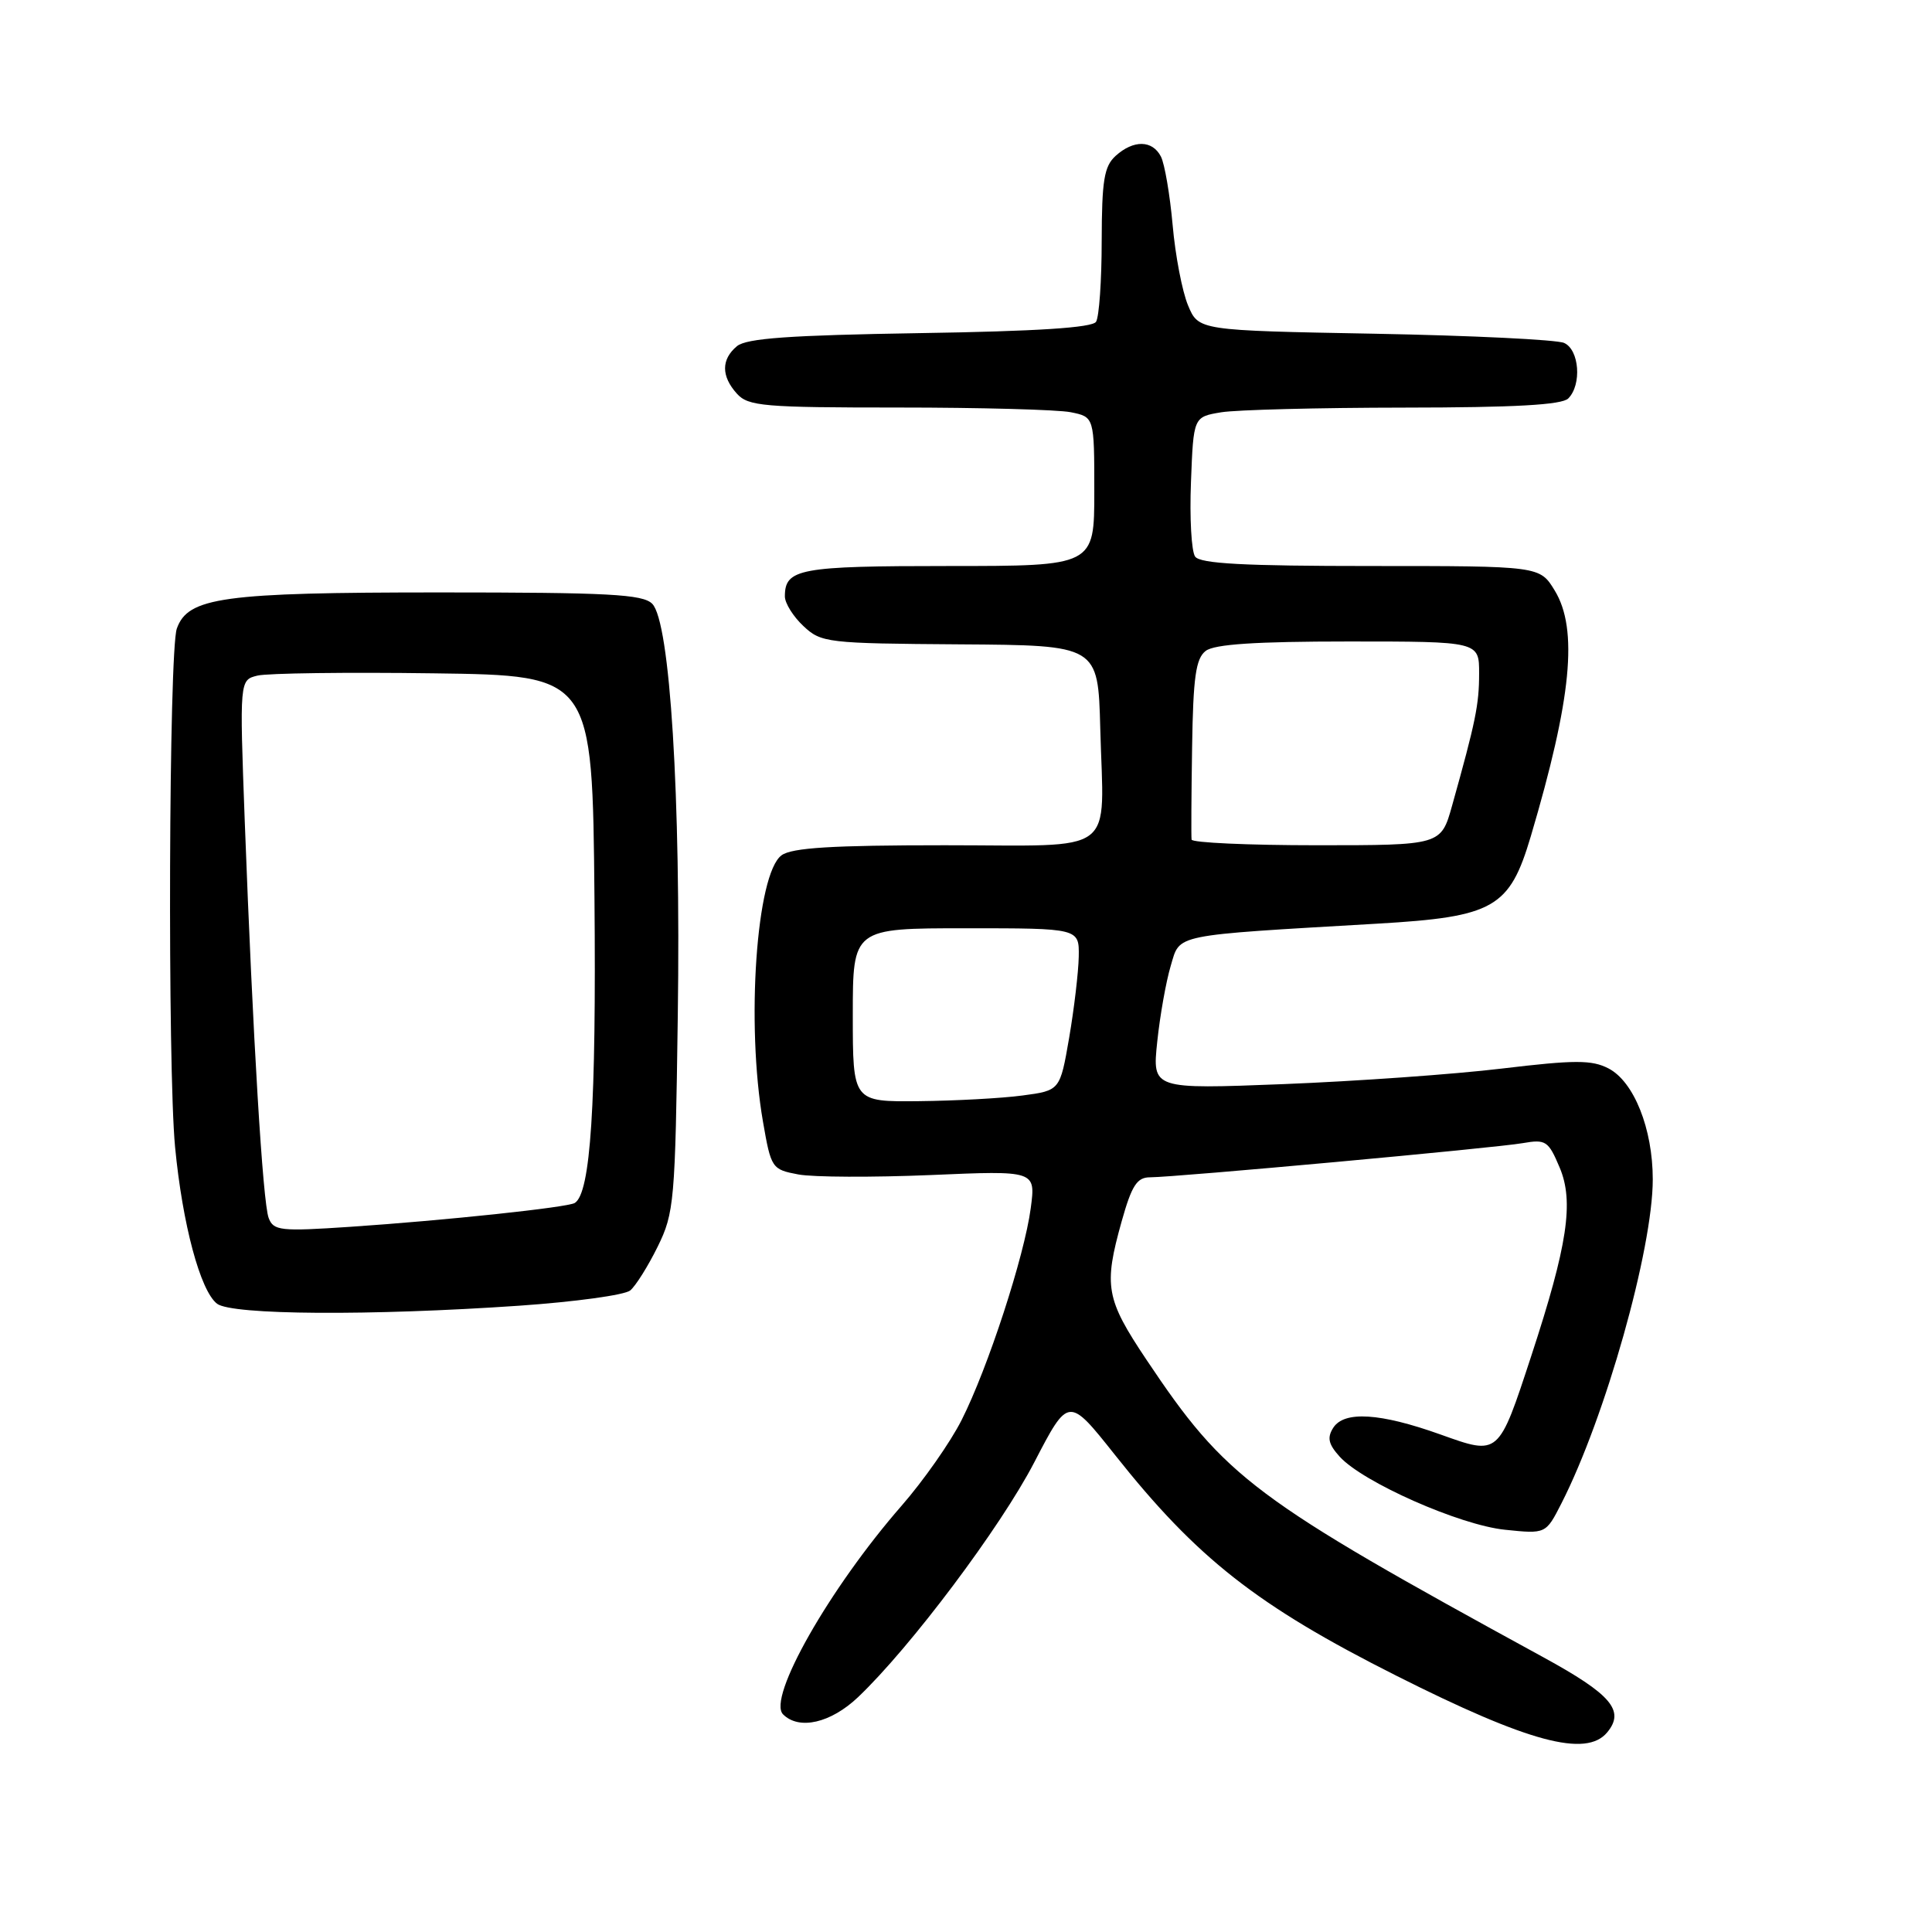 <?xml version="1.0" encoding="UTF-8" standalone="no"?>
<!DOCTYPE svg PUBLIC "-//W3C//DTD SVG 1.1//EN" "http://www.w3.org/Graphics/SVG/1.1/DTD/svg11.dtd" >
<svg xmlns="http://www.w3.org/2000/svg" xmlns:xlink="http://www.w3.org/1999/xlink" version="1.1" viewBox="0 0 256 256">
 <g >
 <path fill="currentColor"
d=" M 212.96 229.55 C 215.35 226.67 213.51 224.52 204.49 219.59 C 165.96 198.54 162.43 195.90 151.91 180.17 C 146.52 172.11 146.22 170.43 148.63 161.82 C 149.96 157.08 150.66 156.00 152.38 156.00 C 155.77 155.99 198.17 152.11 201.78 151.47 C 204.83 150.94 205.17 151.17 206.66 154.70 C 208.58 159.23 207.71 165.00 202.92 179.61 C 198.54 192.96 198.65 192.86 190.88 190.08 C 182.88 187.22 178.11 186.92 176.66 189.19 C 175.83 190.50 176.02 191.36 177.51 193.01 C 180.57 196.40 193.43 202.09 199.42 202.70 C 204.83 203.26 204.83 203.26 206.89 199.22 C 212.71 187.82 219.00 165.51 219.00 156.27 C 219.00 149.56 216.50 143.31 213.13 141.57 C 210.92 140.43 208.68 140.43 199.00 141.59 C 192.68 142.35 179.67 143.27 170.09 143.65 C 152.68 144.33 152.68 144.33 153.34 138.04 C 153.70 134.58 154.51 130.04 155.13 127.97 C 156.40 123.72 155.10 123.99 182.50 122.39 C 197.97 121.49 200.02 120.32 202.84 110.81 C 208.24 92.60 209.14 83.38 206.01 78.25 C 204.03 75.00 204.03 75.00 181.64 75.00 C 164.86 75.00 159.02 74.69 158.36 73.75 C 157.87 73.06 157.62 68.62 157.81 63.87 C 158.14 55.24 158.14 55.24 161.82 54.63 C 163.84 54.30 174.75 54.02 186.05 54.01 C 200.69 54.00 206.95 53.65 207.80 52.80 C 209.62 50.98 209.27 46.33 207.25 45.44 C 206.29 45.01 194.99 44.46 182.15 44.22 C 158.81 43.79 158.81 43.79 157.42 40.46 C 156.65 38.62 155.73 33.83 155.38 29.81 C 155.02 25.79 154.32 21.71 153.83 20.75 C 152.70 18.55 150.20 18.51 147.83 20.65 C 146.30 22.04 146.00 23.89 145.98 31.90 C 145.98 37.18 145.64 42.01 145.23 42.64 C 144.73 43.42 137.38 43.90 121.90 44.14 C 104.64 44.42 98.92 44.82 97.65 45.87 C 95.55 47.62 95.55 49.85 97.65 52.17 C 99.15 53.83 101.20 54.00 119.03 54.00 C 129.88 54.00 140.16 54.28 141.87 54.62 C 145.00 55.25 145.00 55.25 145.00 65.12 C 145.00 75.00 145.00 75.00 125.70 75.00 C 105.91 75.00 104.00 75.35 104.00 79.03 C 104.00 79.92 105.10 81.69 106.45 82.95 C 108.81 85.17 109.56 85.26 127.20 85.38 C 145.50 85.50 145.50 85.50 145.79 96.50 C 146.24 113.63 148.41 112.00 125.17 112.00 C 110.25 112.00 104.93 112.33 103.56 113.33 C 100.22 115.77 98.84 135.65 101.10 148.64 C 102.17 154.81 102.28 154.96 105.78 155.62 C 107.75 155.99 115.64 156.02 123.31 155.70 C 137.24 155.10 137.24 155.10 136.58 160.08 C 135.74 166.44 130.89 181.31 127.41 188.18 C 125.93 191.11 122.36 196.20 119.48 199.50 C 109.91 210.46 101.63 225.03 103.76 227.16 C 105.88 229.28 110.07 228.32 113.70 224.88 C 120.65 218.27 132.57 202.39 137.04 193.78 C 141.58 185.03 141.58 185.03 147.72 192.76 C 158.60 206.49 166.57 212.75 185.00 222.03 C 202.53 230.86 210.17 232.91 212.96 229.55 Z  M 68.84 173.01 C 76.18 172.50 82.78 171.60 83.51 170.99 C 84.23 170.39 85.87 167.78 87.14 165.20 C 89.34 160.73 89.47 159.25 89.81 134.63 C 90.22 105.50 88.79 82.38 86.42 80.00 C 85.17 78.74 80.63 78.50 58.21 78.50 C 29.52 78.50 24.90 79.14 23.43 83.29 C 22.37 86.28 22.19 141.39 23.20 152.00 C 24.18 162.22 26.54 171.04 28.76 172.75 C 30.71 174.25 49.07 174.37 68.84 173.01 Z  M 113.00 134.50 C 113.00 123.00 113.00 123.00 128.00 123.00 C 143.00 123.00 143.00 123.00 142.94 126.75 C 142.90 128.81 142.33 133.65 141.67 137.50 C 140.46 144.50 140.46 144.50 135.48 145.16 C 132.74 145.53 126.56 145.86 121.75 145.91 C 113.00 146.00 113.00 146.00 113.00 134.50 Z  M 157.89 111.25 C 157.83 110.84 157.86 105.33 157.96 99.00 C 158.10 89.72 158.45 87.26 159.76 86.25 C 160.91 85.36 166.38 85.00 178.69 85.00 C 196.00 85.00 196.00 85.00 195.99 89.25 C 195.99 93.37 195.53 95.61 192.41 106.75 C 190.94 112.00 190.94 112.00 174.47 112.00 C 165.41 112.00 157.95 111.66 157.89 111.25 Z  M 35.60 161.39 C 34.82 159.35 33.51 137.58 32.43 108.80 C 31.74 90.10 31.74 90.10 34.12 89.52 C 35.43 89.20 45.95 89.06 57.50 89.22 C 78.50 89.50 78.50 89.50 78.77 119.00 C 79.02 146.44 78.26 158.10 76.16 159.40 C 75.21 159.99 58.91 161.72 46.40 162.56 C 37.16 163.18 36.24 163.08 35.60 161.39 Z "/>
</g>
</svg>